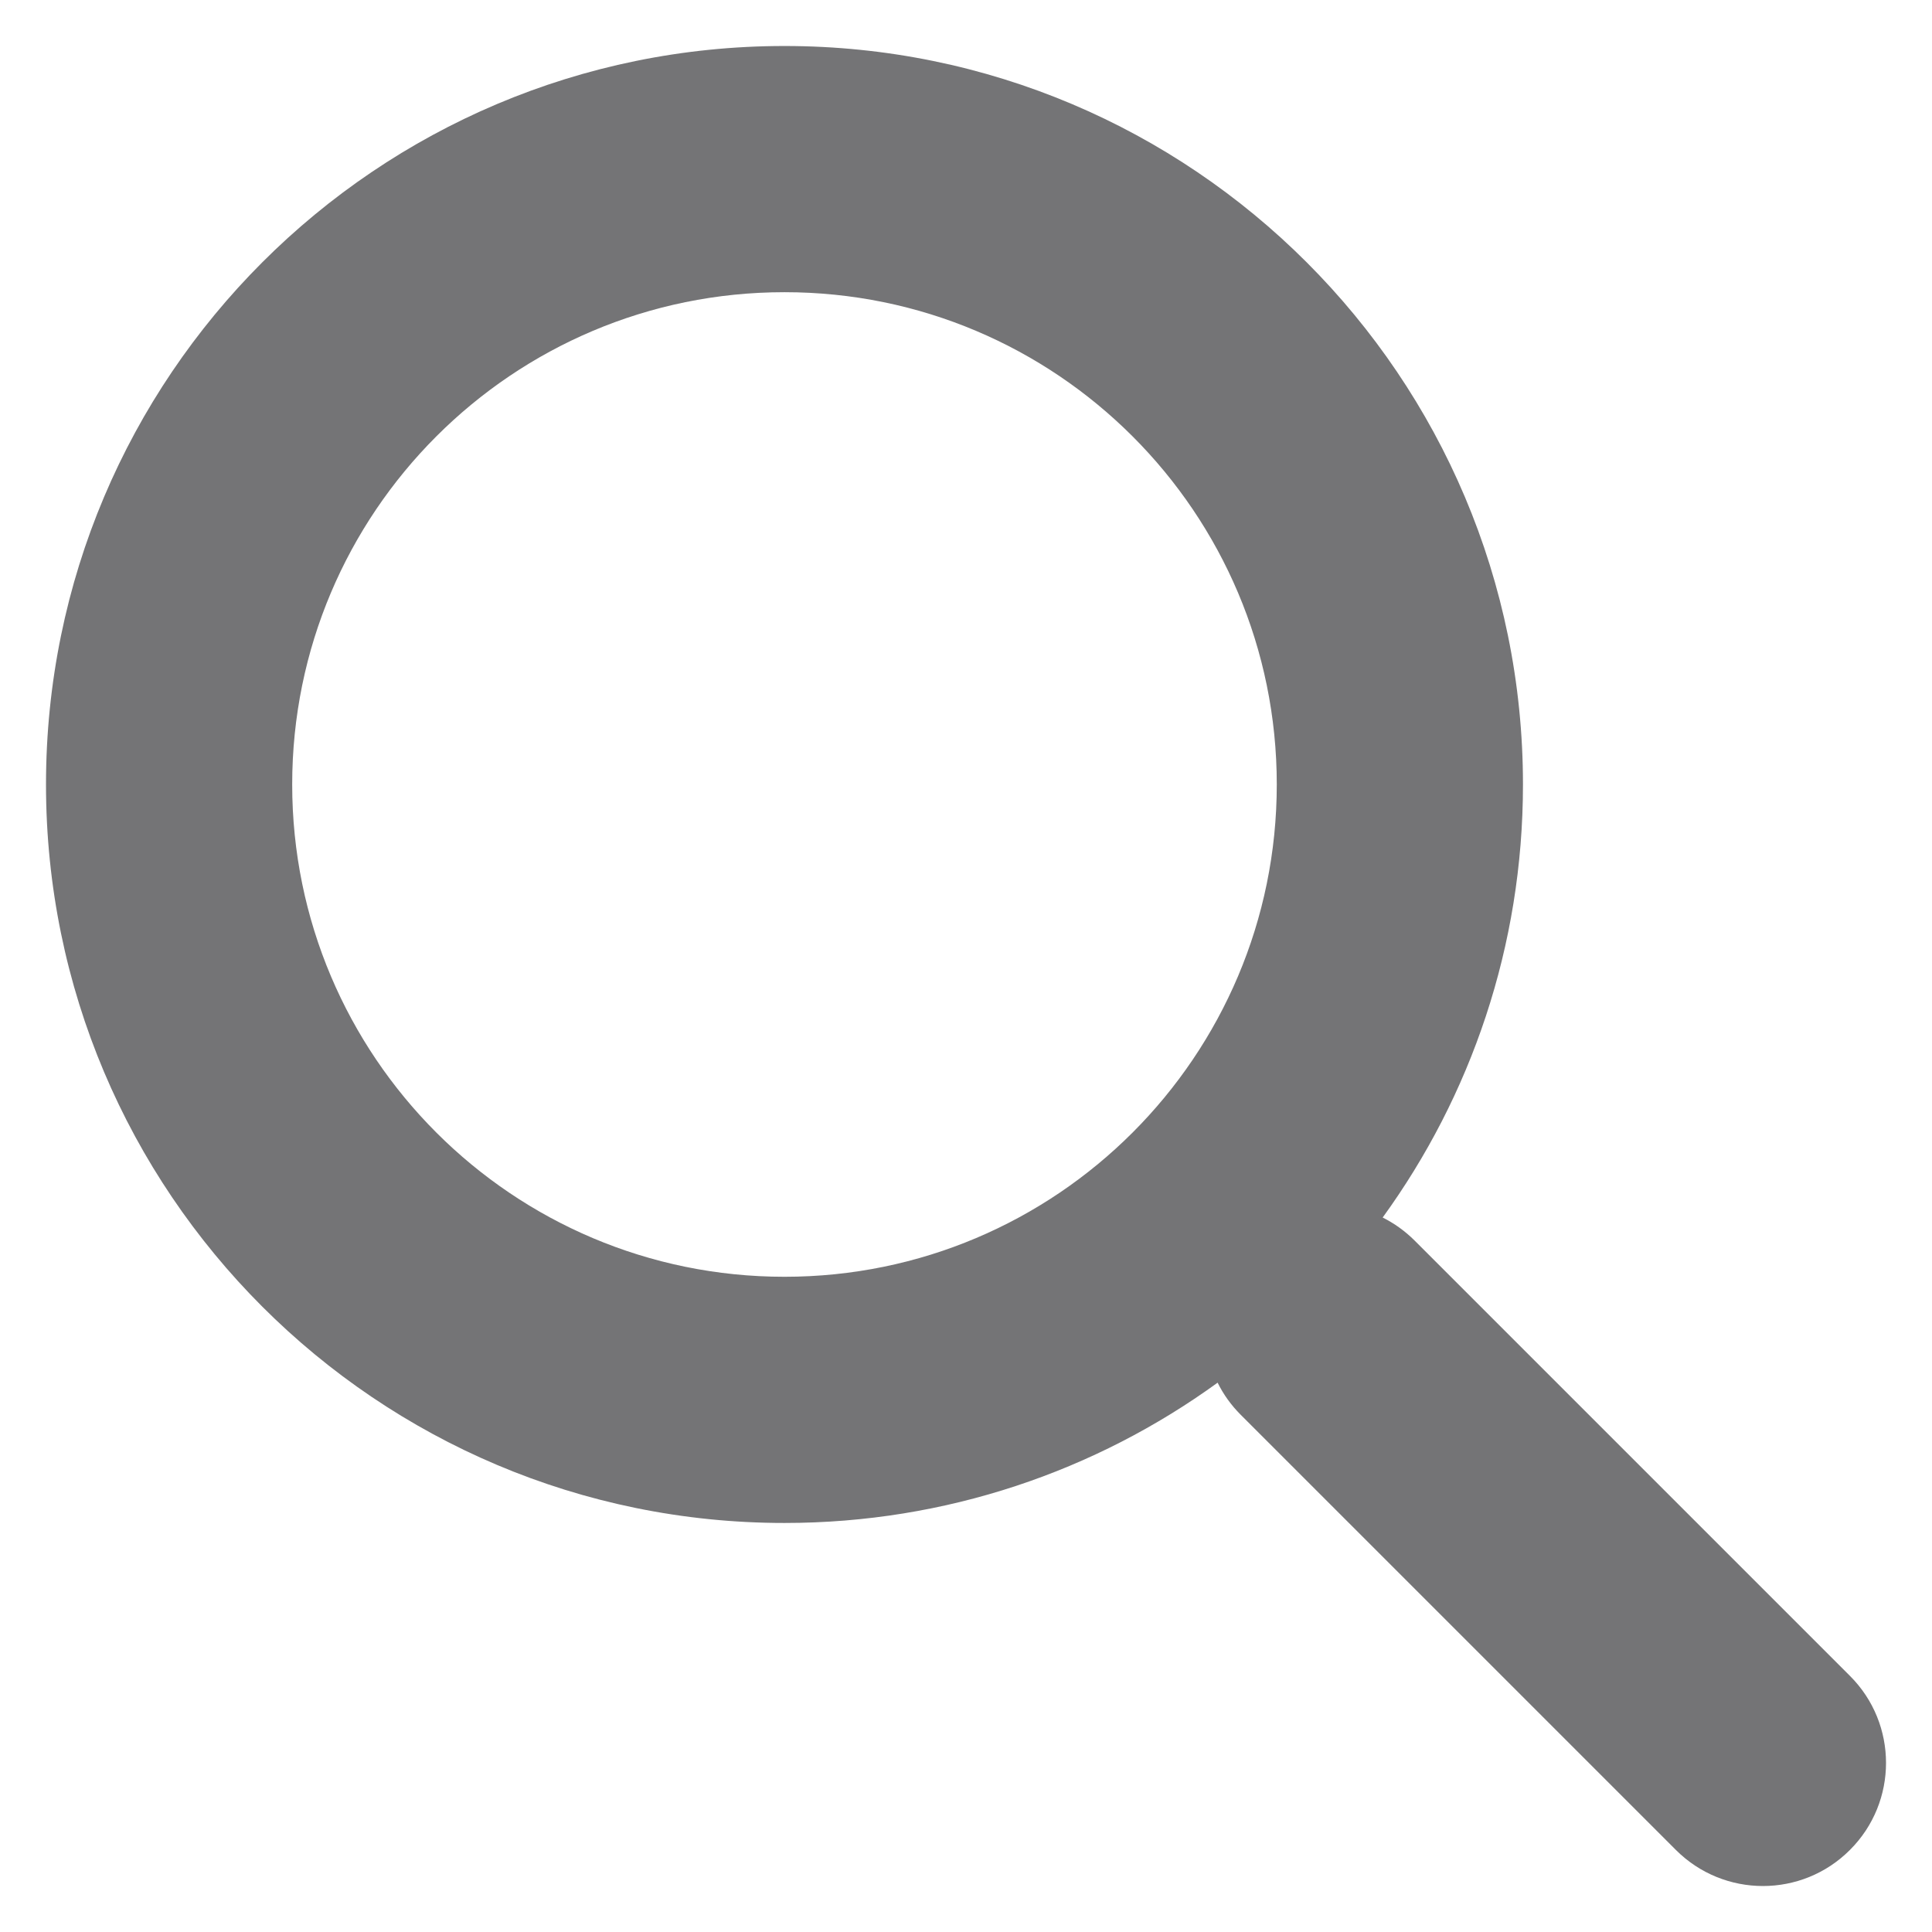 <svg width="21" height="21" viewBox="0 0 21 21" fill="none" xmlns="http://www.w3.org/2000/svg">
<path fill-rule="evenodd" clip-rule="evenodd" d="M13.235 15.029C11.912 15.988 10.286 16.554 8.527 16.554C4.094 16.554 0.5 12.96 0.5 8.527C0.5 4.094 4.094 0.5 8.527 0.5C12.96 0.5 16.554 4.094 16.554 8.527C16.554 10.285 15.988 11.912 15.029 13.234C15.155 13.297 15.273 13.381 15.378 13.486L20.108 18.216C20.631 18.738 20.631 19.586 20.108 20.108C19.586 20.631 18.739 20.631 18.216 20.108L13.486 15.378C13.381 15.273 13.297 15.155 13.235 15.029ZM13.878 8.527C13.878 11.482 11.482 13.878 8.527 13.878C5.571 13.878 3.176 11.482 3.176 8.527C3.176 5.571 5.571 3.176 8.527 3.176C11.482 3.176 13.878 5.571 13.878 8.527Z" fill="#747476"/>
</svg>
